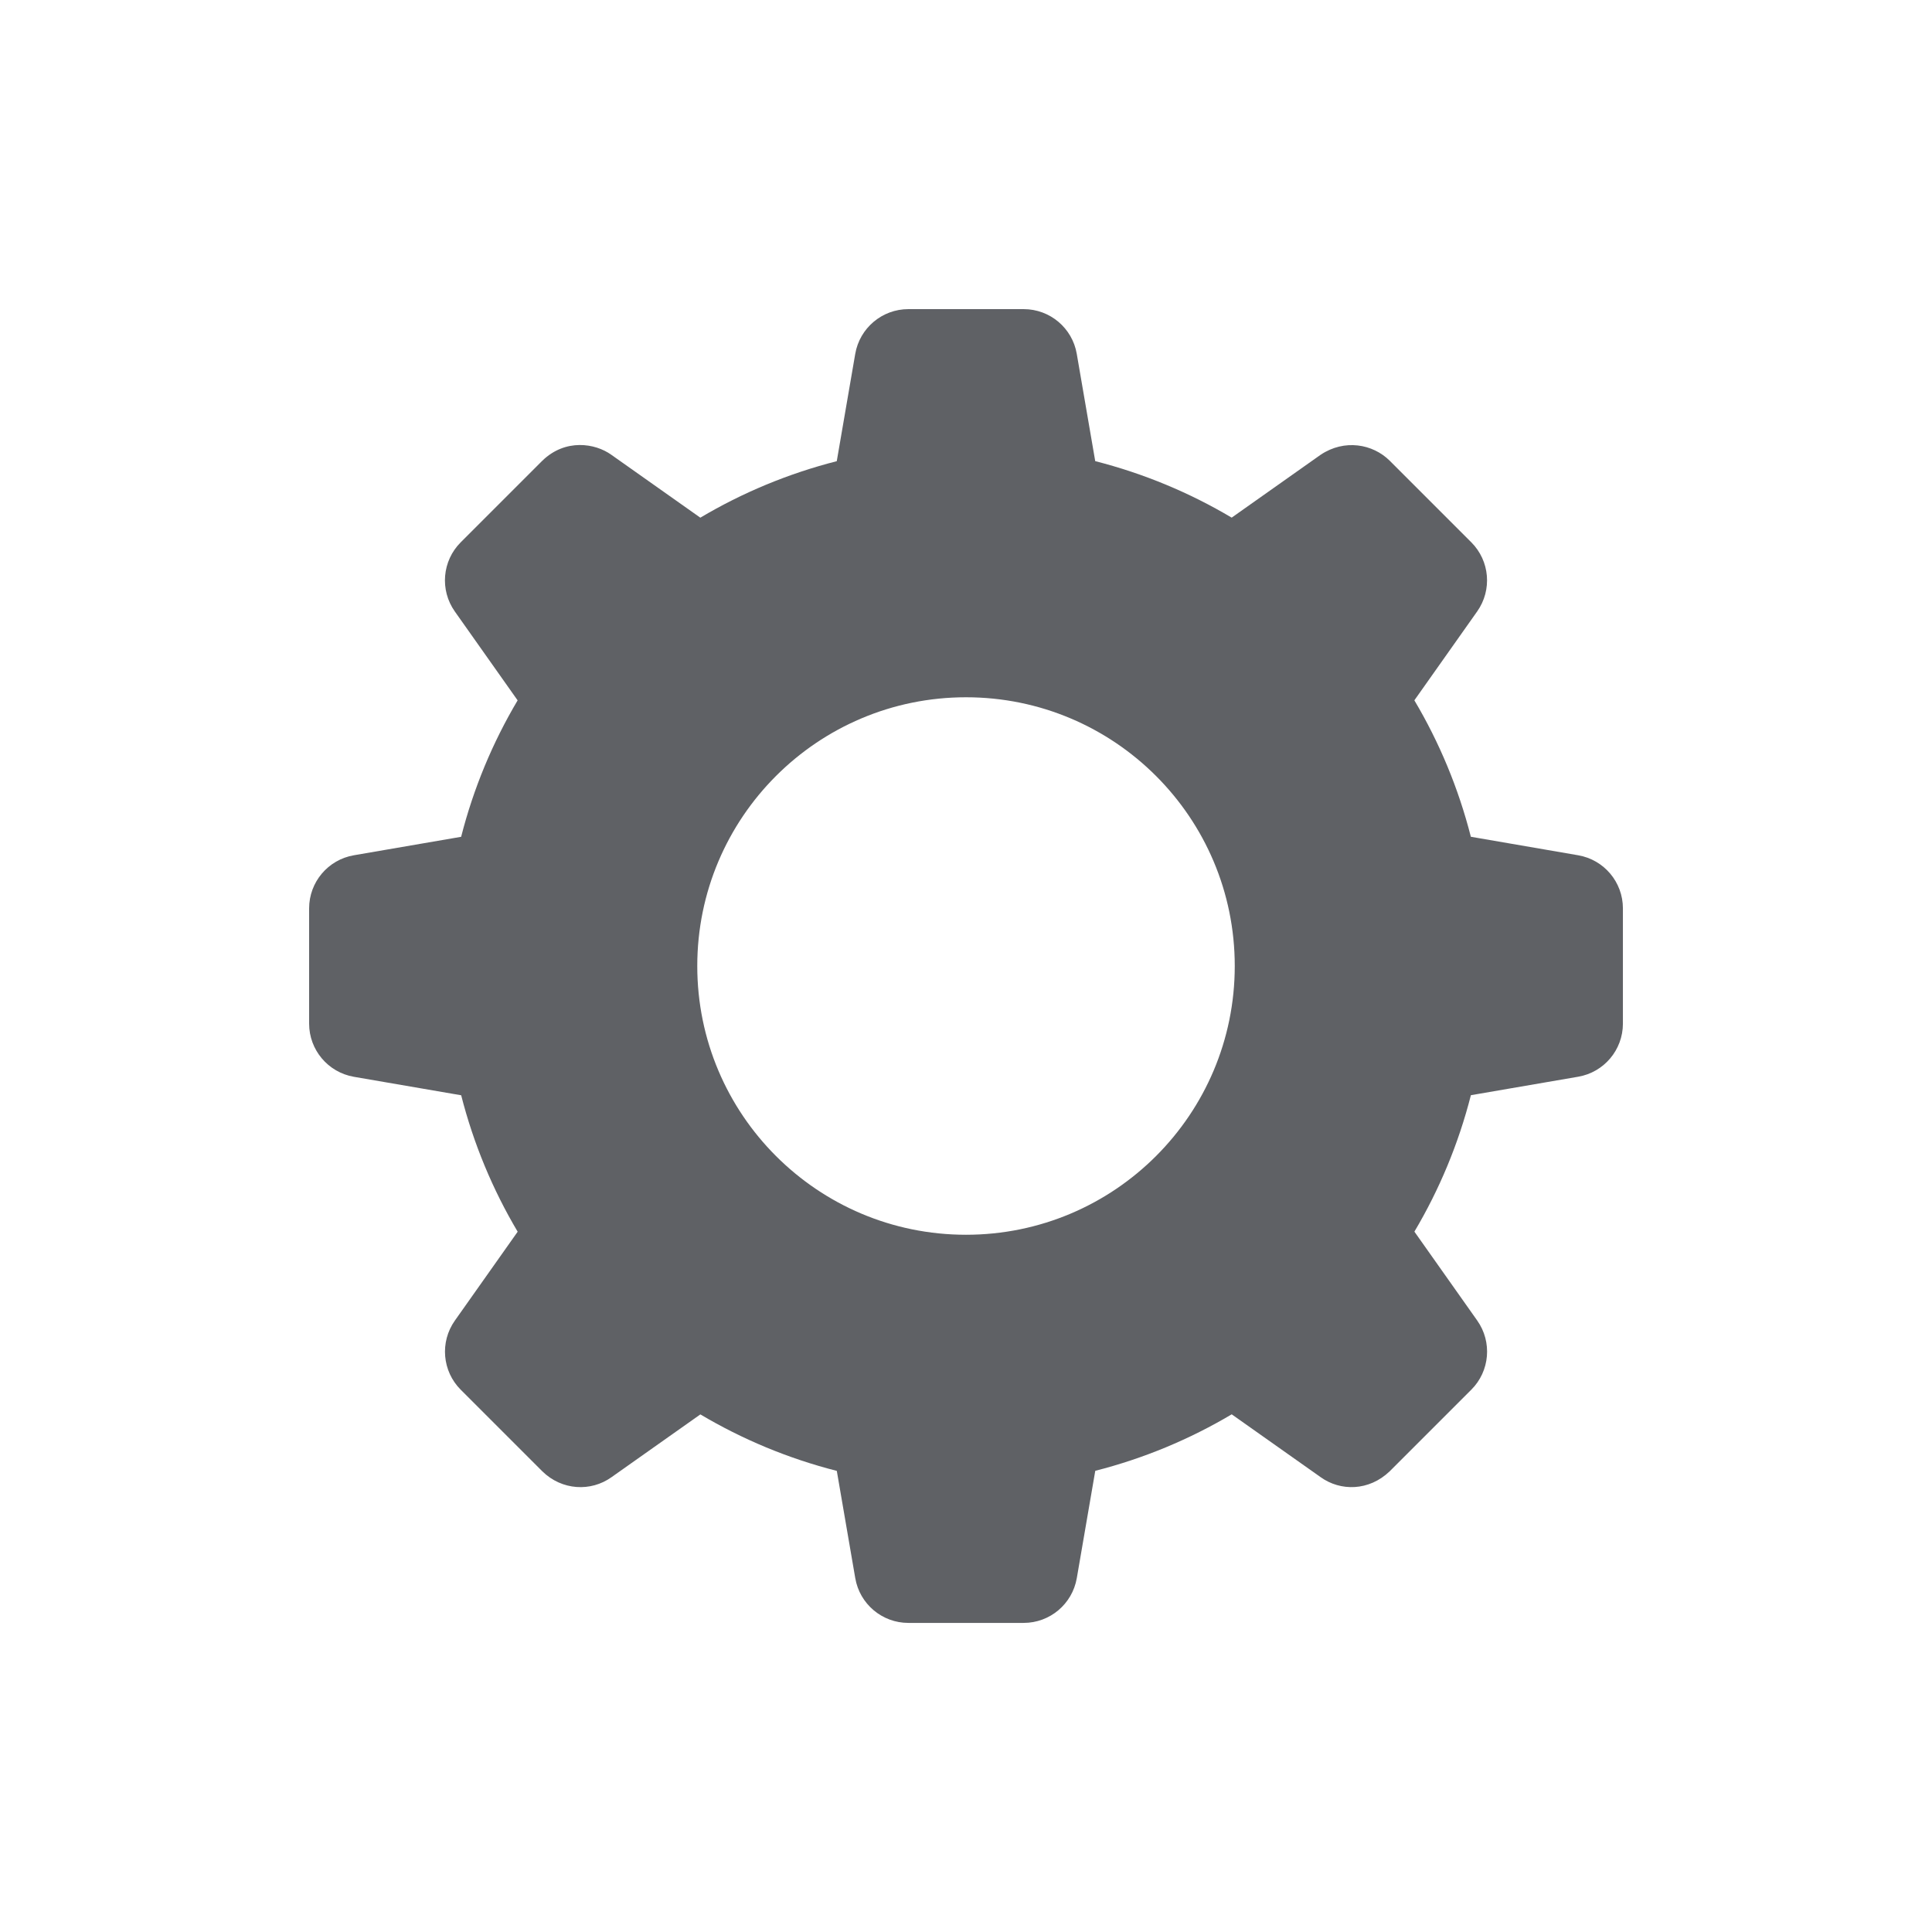 <svg xmlns="http://www.w3.org/2000/svg" xmlns:xlink="http://www.w3.org/1999/xlink" viewBox="0,0,255.996,255.996" width="30px" height="30px" fill-rule="nonzero"><g fill="#5f6165" fill-rule="nonzero" stroke="none" stroke-width="1" stroke-linecap="butt" stroke-linejoin="miter" stroke-miterlimit="10" stroke-dasharray="" stroke-dashoffset="0" font-family="none" font-weight="none" font-size="none" text-anchor="none" style="mix-blend-mode: normal"><g transform="scale(5.12,5.12)"><path d="M40.843,22.134c0.668,0.115 1.157,0.695 1.157,1.373v2.985c0,0.678 -0.489,1.258 -1.157,1.373l-2.777,0.478c-0.321,1.258 -0.816,2.443 -1.462,3.531l1.626,2.301c0.391,0.554 0.327,1.31 -0.153,1.789l-2.111,2.111c-0.538,0.517 -1.277,0.521 -1.789,0.153l-2.301,-1.626c-1.088,0.646 -2.273,1.141 -3.531,1.462l-0.478,2.777c-0.116,0.67 -0.696,1.159 -1.375,1.159h-2.985c-0.678,0 -1.258,-0.489 -1.373,-1.157l-0.478,-2.777c-1.258,-0.321 -2.443,-0.816 -3.531,-1.462l-2.301,1.626c-0.534,0.381 -1.283,0.343 -1.789,-0.153l-2.111,-2.111c-0.48,-0.48 -0.544,-1.235 -0.153,-1.789l1.626,-2.301c-0.646,-1.088 -1.141,-2.273 -1.462,-3.531l-2.777,-0.478c-0.669,-0.116 -1.158,-0.696 -1.158,-1.375v-2.985c0,-0.678 0.489,-1.258 1.157,-1.373l2.777,-0.478c0.321,-1.258 0.816,-2.443 1.462,-3.531l-1.626,-2.301c-0.391,-0.554 -0.327,-1.31 0.153,-1.789l2.111,-2.111c0.596,-0.579 1.369,-0.456 1.789,-0.153l2.301,1.626c1.088,-0.646 2.273,-1.141 3.531,-1.462l0.478,-2.777c0.116,-0.669 0.696,-1.158 1.375,-1.158h2.985c0.678,0 1.258,0.489 1.373,1.157l0.478,2.777c1.258,0.321 2.443,0.816 3.531,1.462l2.301,-1.626c0.617,-0.414 1.351,-0.282 1.789,0.153l2.111,2.111c0.48,0.48 0.544,1.235 0.153,1.789l-1.626,2.301c0.646,1.088 1.141,2.273 1.462,3.531zM25,31.955c3.841,0 6.955,-3.114 6.955,-6.955c0,-3.841 -3.114,-6.955 -6.955,-6.955c-3.841,0 -6.955,3.114 -6.955,6.955c0,3.841 3.114,6.955 6.955,6.955z"></path></g></g></svg>
